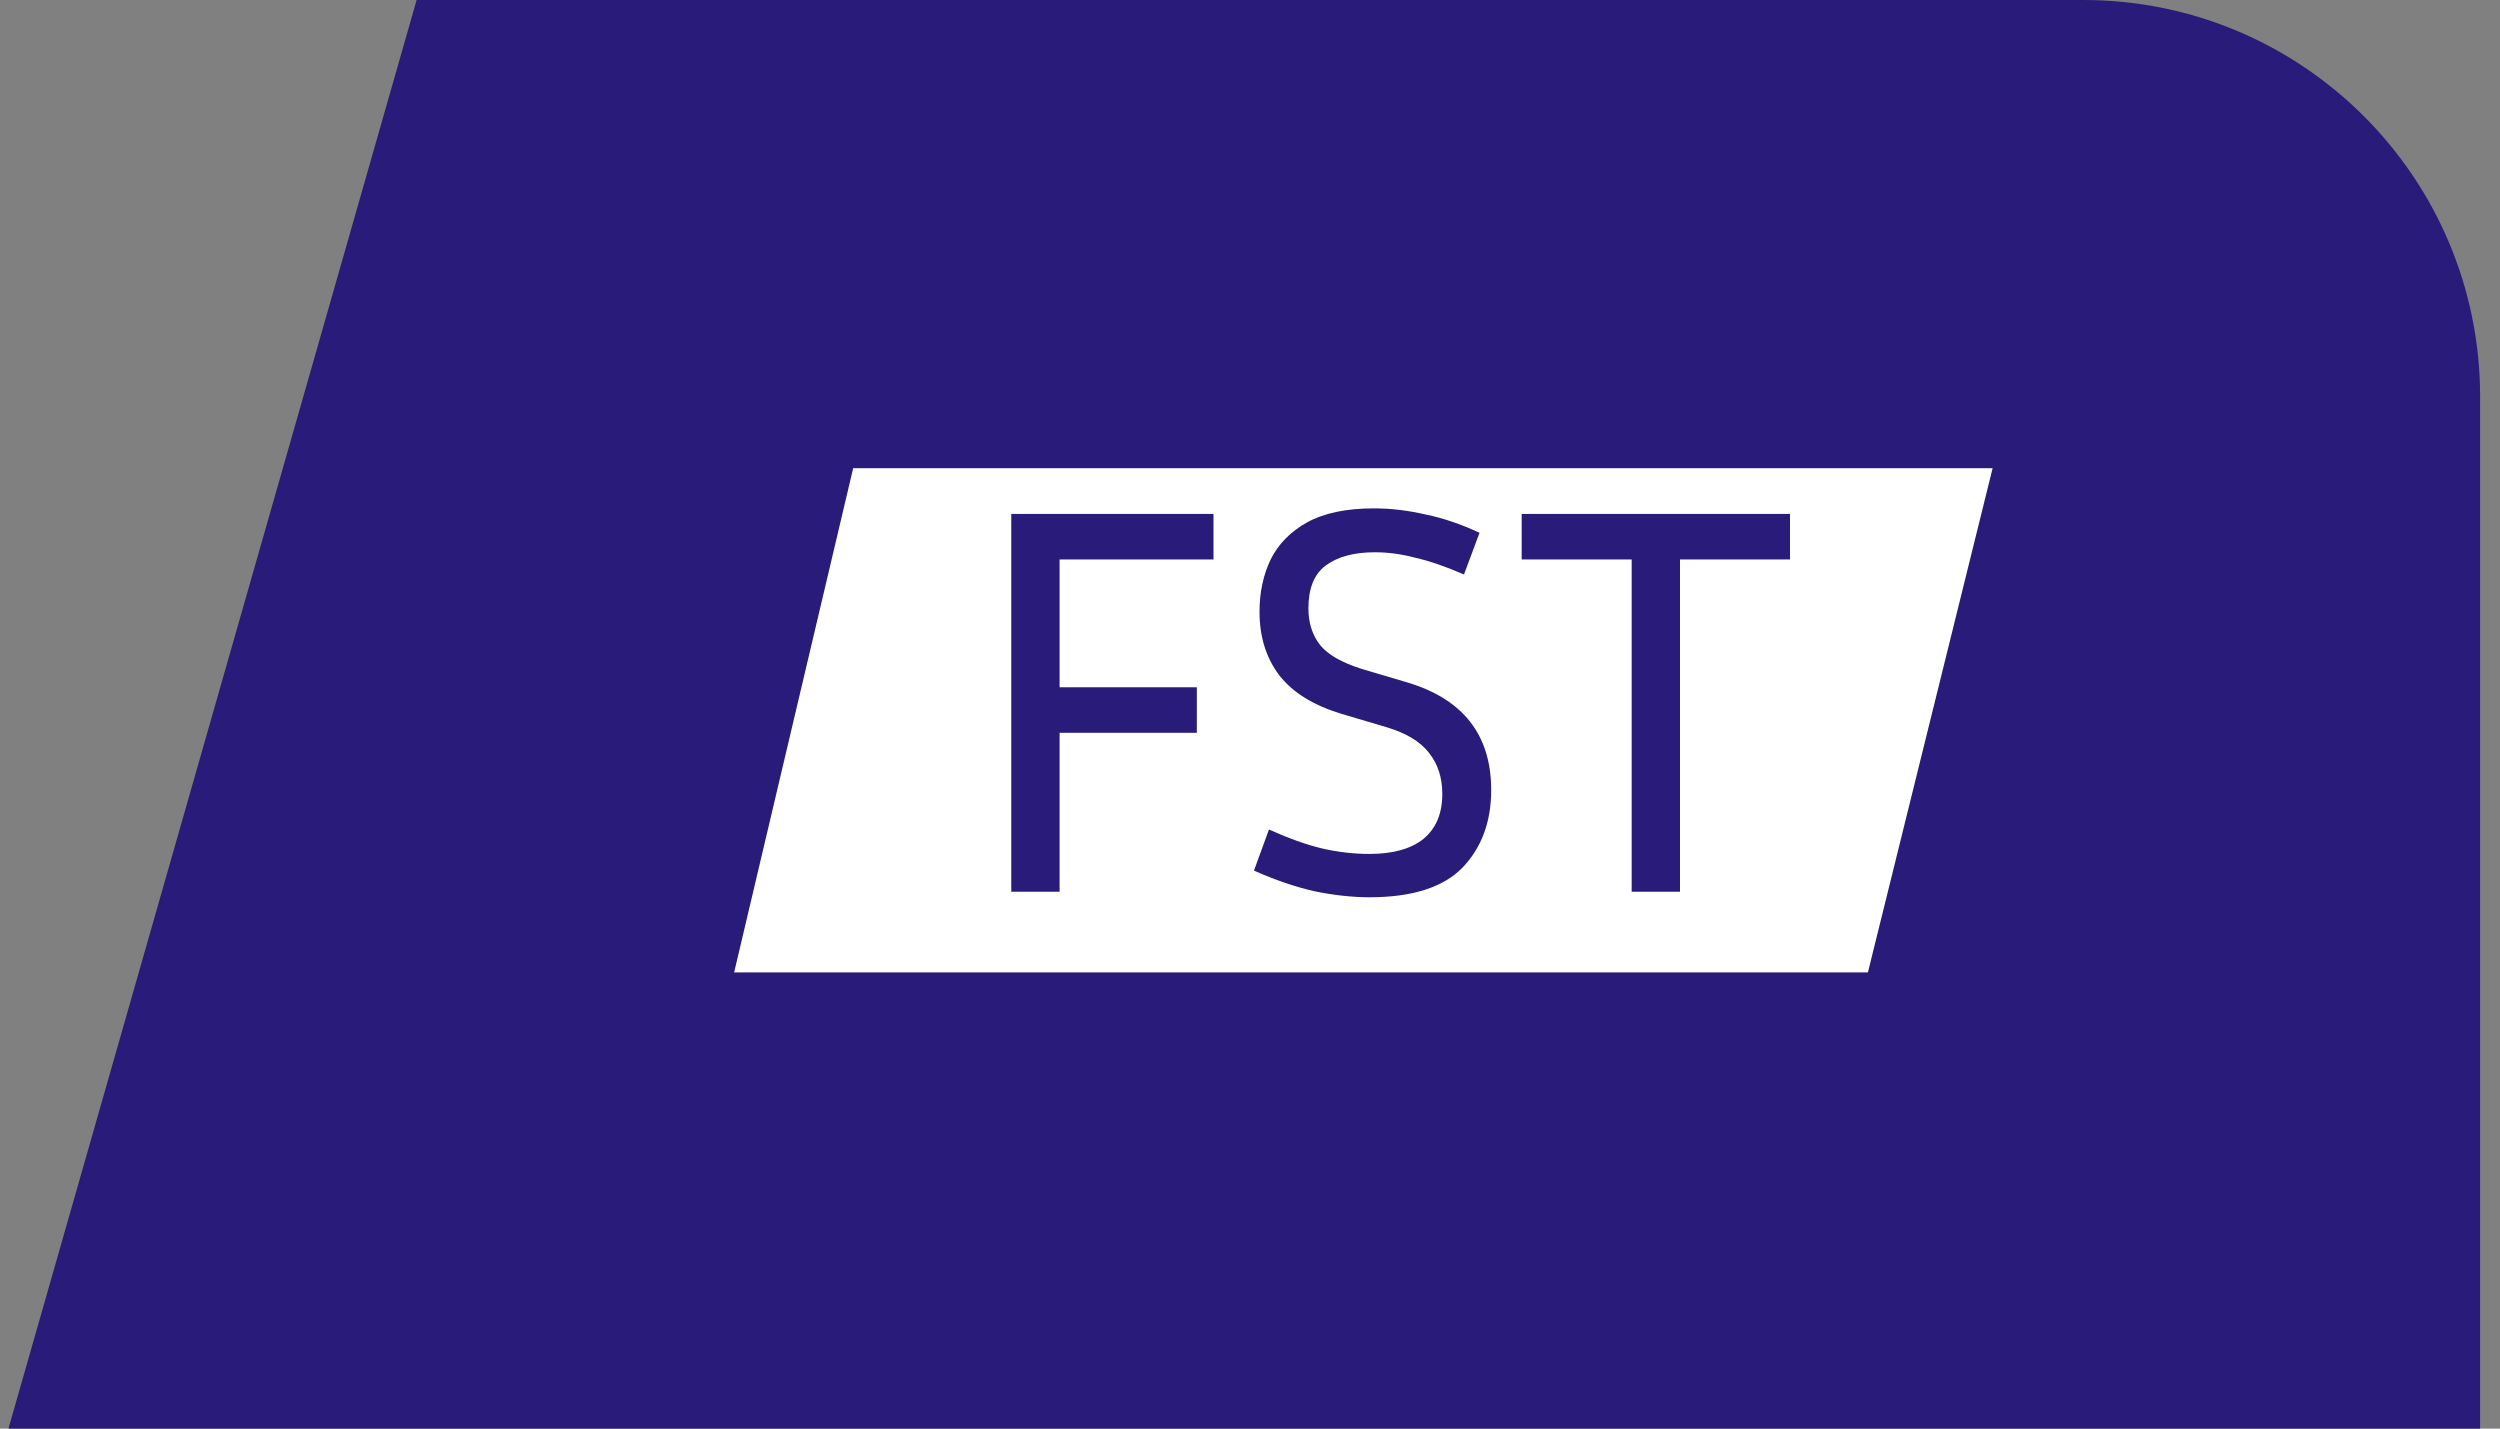 <svg width="63" height="36" viewBox="0 0 63 36" fill="none" xmlns="http://www.w3.org/2000/svg">
<rect x="0" y="0" width="63" height="36" fill="#808080" stroke="none"/>
<path d="M10.499 0H52.499C58.022 0 62.499 4.477 62.499 10V36H0.213L10.499 0Z" fill="#281B79"/>
<path d="M21.5 11.799H50.214L47.071 24.505H18.5L21.5 11.799Z" fill="white"/>
<path d="M30.16 18.467H26.702V22.471H25.484V12.951H30.58V14.099H26.702V17.319H30.16V18.467ZM34.512 21.519C35.1 21.519 35.553 21.393 35.87 21.141C36.187 20.879 36.346 20.501 36.346 20.007C36.346 19.596 36.234 19.251 36.01 18.971C35.795 18.691 35.441 18.476 34.946 18.327L33.812 17.991C33.103 17.776 32.58 17.454 32.244 17.025C31.908 16.586 31.74 16.049 31.74 15.415C31.74 14.929 31.833 14.491 32.02 14.099C32.216 13.707 32.524 13.394 32.944 13.161C33.373 12.927 33.933 12.811 34.624 12.811C35.044 12.811 35.478 12.862 35.926 12.965C36.374 13.058 36.827 13.212 37.284 13.427L36.892 14.477C36.444 14.281 36.038 14.141 35.674 14.057C35.319 13.963 34.979 13.917 34.652 13.917C34.12 13.917 33.705 14.029 33.406 14.253C33.117 14.467 32.972 14.827 32.972 15.331C32.972 15.695 33.07 16.003 33.266 16.255C33.462 16.497 33.812 16.698 34.316 16.857L35.45 17.193C36.869 17.613 37.578 18.518 37.578 19.909C37.578 20.711 37.335 21.365 36.85 21.869C36.365 22.363 35.585 22.611 34.512 22.611C34.073 22.611 33.607 22.559 33.112 22.457C32.627 22.345 32.123 22.172 31.6 21.939L31.978 20.903C32.473 21.127 32.916 21.285 33.308 21.379C33.709 21.472 34.111 21.519 34.512 21.519ZM38.346 14.099V12.951H45.108V14.099H42.336V22.471H41.118V14.099H38.346Z" fill="#281B79"/>
</svg>
